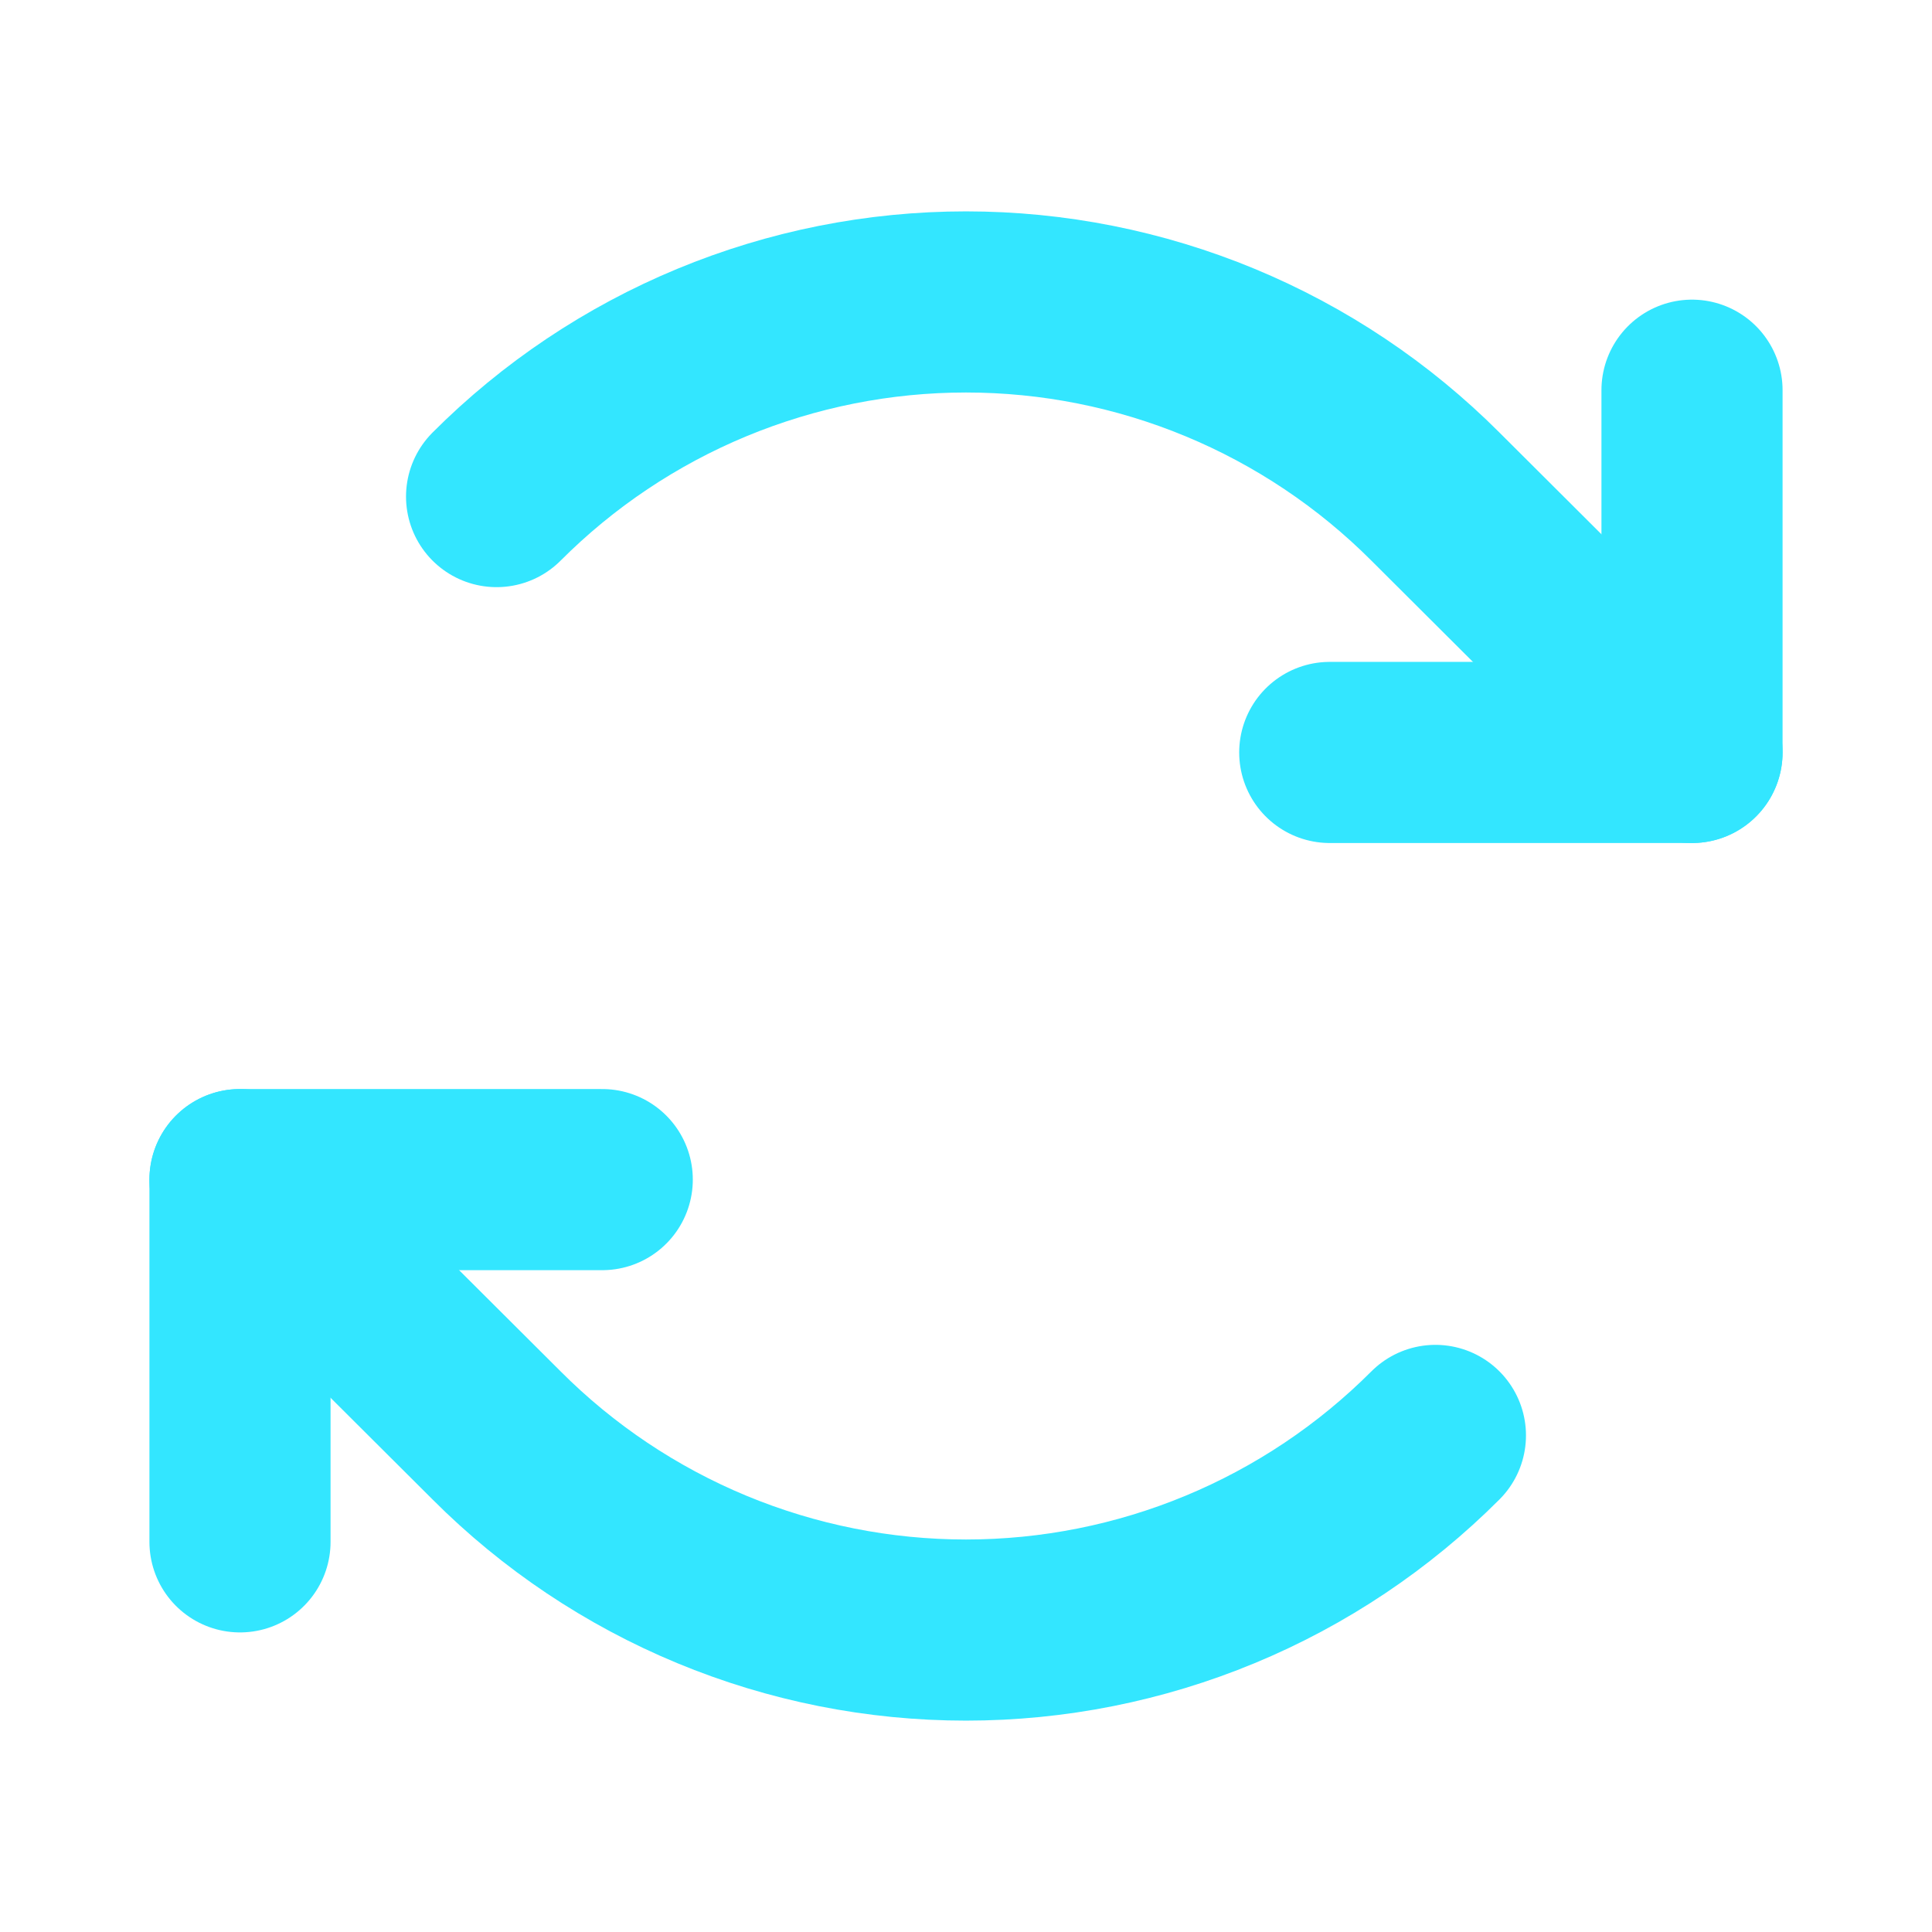 <svg width="32" height="32" viewBox="0 0 32 32" fill="none" xmlns="http://www.w3.org/2000/svg">
<path d="M22.025 12.463H28.025V6.463" stroke="#33E6FF" stroke-width="3" stroke-linecap="round" stroke-linejoin="round"/>
<path d="M8.225 8.225C9.245 7.203 10.457 6.392 11.791 5.839C13.125 5.286 14.555 5.001 16 5.001C17.444 5.001 18.874 5.286 20.208 5.839C21.542 6.392 22.754 7.203 23.775 8.225L28.025 12.463" stroke="#33E6FF" stroke-width="3" stroke-linecap="round" stroke-linejoin="round"/>
<path d="M9.975 19.538H3.975V25.538" stroke="#33E6FF" stroke-width="3" stroke-linecap="round" stroke-linejoin="round"/>
<path d="M23.775 23.775C22.754 24.797 21.542 25.608 20.208 26.161C18.874 26.714 17.444 26.999 16 26.999C14.555 26.999 13.125 26.714 11.791 26.161C10.457 25.608 9.245 24.797 8.225 23.775L3.975 19.538" stroke="#33E6FF" stroke-width="3" stroke-linecap="round" stroke-linejoin="round"/>
</svg>
